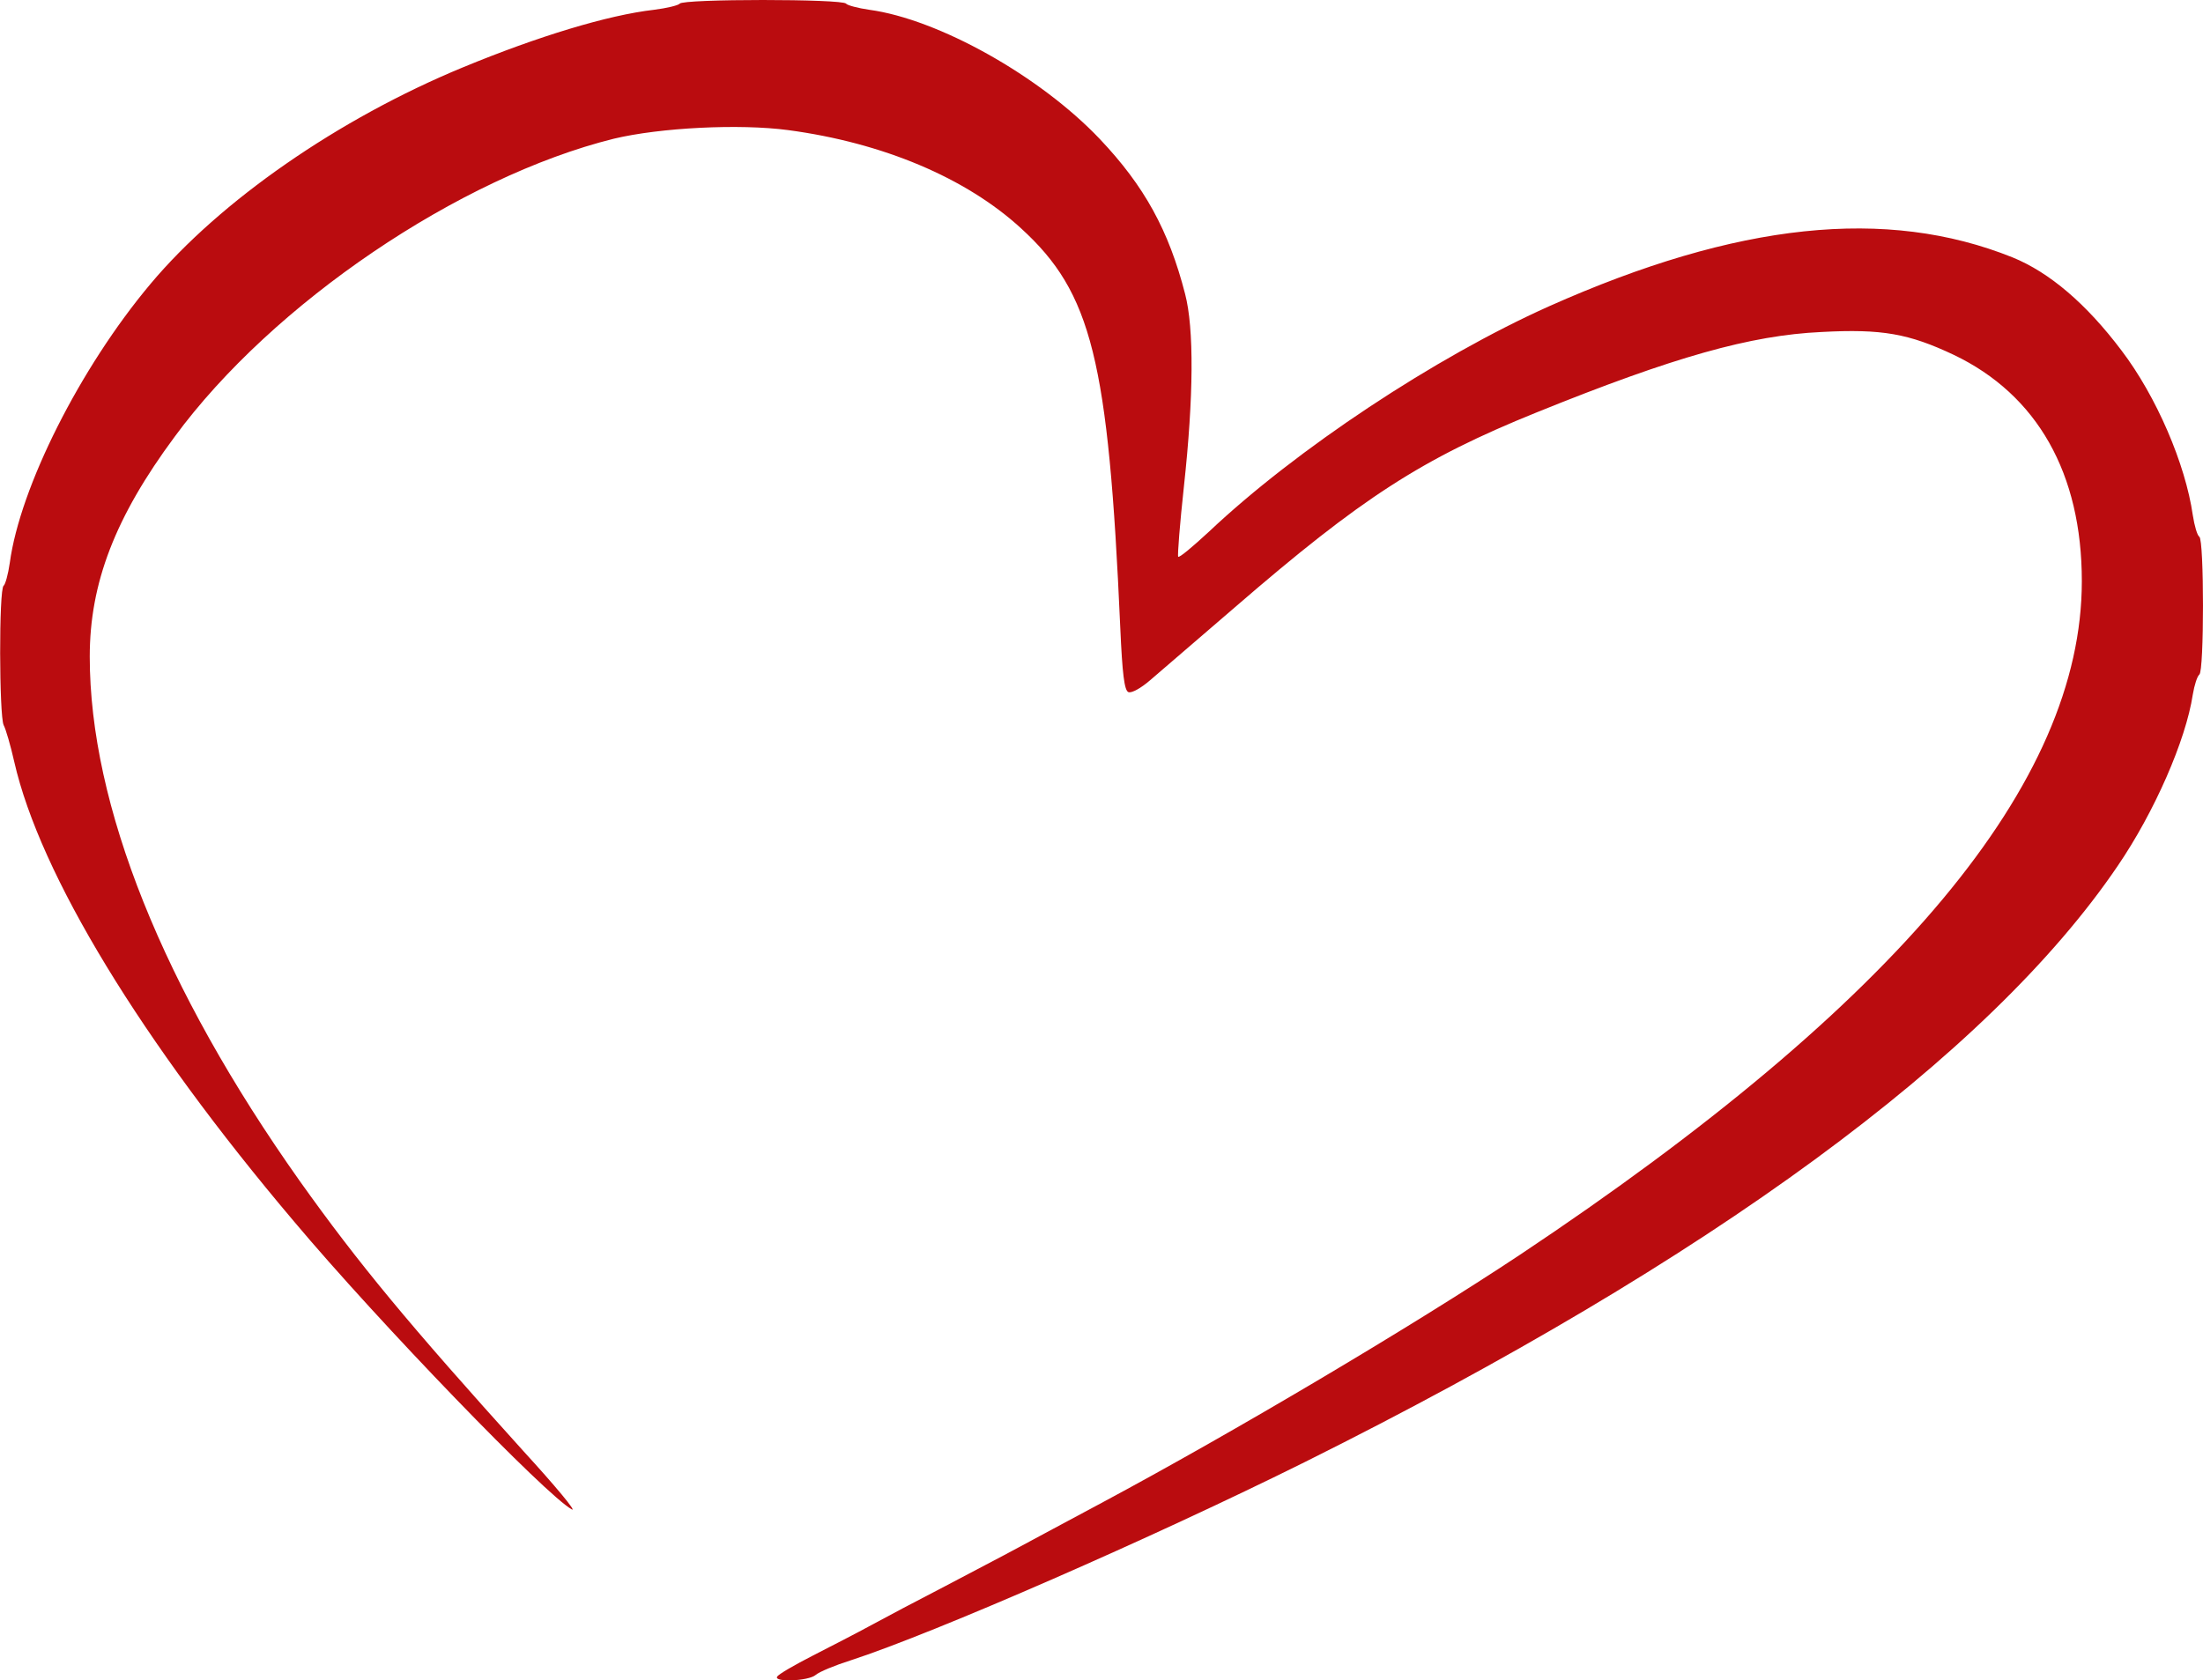 <?xml version="1.0" standalone="no"?>
<!DOCTYPE svg PUBLIC "-//W3C//DTD SVG 1.1//EN"
 "http://www.w3.org/Graphics/SVG/1.1/DTD/svg11.dtd">
<!-- Created with svg_stack (http://github.com/astraw/svg_stack) -->
<svg xmlns:sodipodi="http://sodipodi.sourceforge.net/DTD/sodipodi-0.dtd" xmlns="http://www.w3.org/2000/svg" version="1.1" width="270.0" height="206.0">
  <defs/>
  <g id="id0:id0" transform="matrix(1.25,0,0,1.25,0.0,0.0)"><g transform="translate(0,164.8) scale(0.04,-0.04)" fill="#ba0c0f" stroke="none">
<path d="M1666 4111 c-3 -4 -31 -11 -63 -15 -113 -13 -284 -65 -468 -141 -305 -126 -595 -327 -766 -531 -173 -206 -320 -499 -345 -684 -4 -28 -11 -53 -15 -56 -12 -7 -11 -320 0 -342 5 -9 17 -50 26 -90 63 -276 311 -684 685 -1126 210 -250 620 -674 682 -707 12 -6 -41 58 -118 142 -281 311 -406 462 -549 663 -335 473 -515 922 -515 1286 0 180 62 342 208 539 240 327 698 637 1077 731 113 27 307 37 427 21 232 -31 436 -117 571 -241 173 -158 214 -322 243 -978 5 -114 10 -155 20 -159 8 -3 31 10 53 29 21 18 115 99 208 179 311 269 458 364 740 478 336 136 524 189 698 197 148 8 214 -4 324 -56 205 -98 314 -291 314 -555 0 -494 -450 -1034 -1378 -1652 -262 -174 -702 -435 -1025 -608 -80 -43 -172 -92 -205 -110 -33 -18 -114 -60 -180 -95 -66 -34 -147 -77 -180 -95 -33 -18 -97 -51 -142 -74 -45 -23 -85 -46 -88 -52 -9 -14 76 -11 94 4 9 8 48 24 86 36 206 67 741 301 1115 487 991 494 1675 995 1991 1461 90 132 167 308 184 420 4 24 11 45 16 49 12 7 12 331 0 338 -5 3 -12 27 -16 53 -18 125 -89 291 -175 404 -86 114 -176 191 -267 228 -309 124 -674 86 -1136 -120 -279 -125 -619 -350 -834 -553 -39 -36 -72 -64 -75 -61 -2 3 4 80 14 172 24 220 25 388 3 472 -40 156 -100 265 -209 380 -147 155 -396 294 -565 317 -28 4 -54 11 -57 15 -7 12 -401 12 -408 0z"/>
</g>
</g>
</svg>
